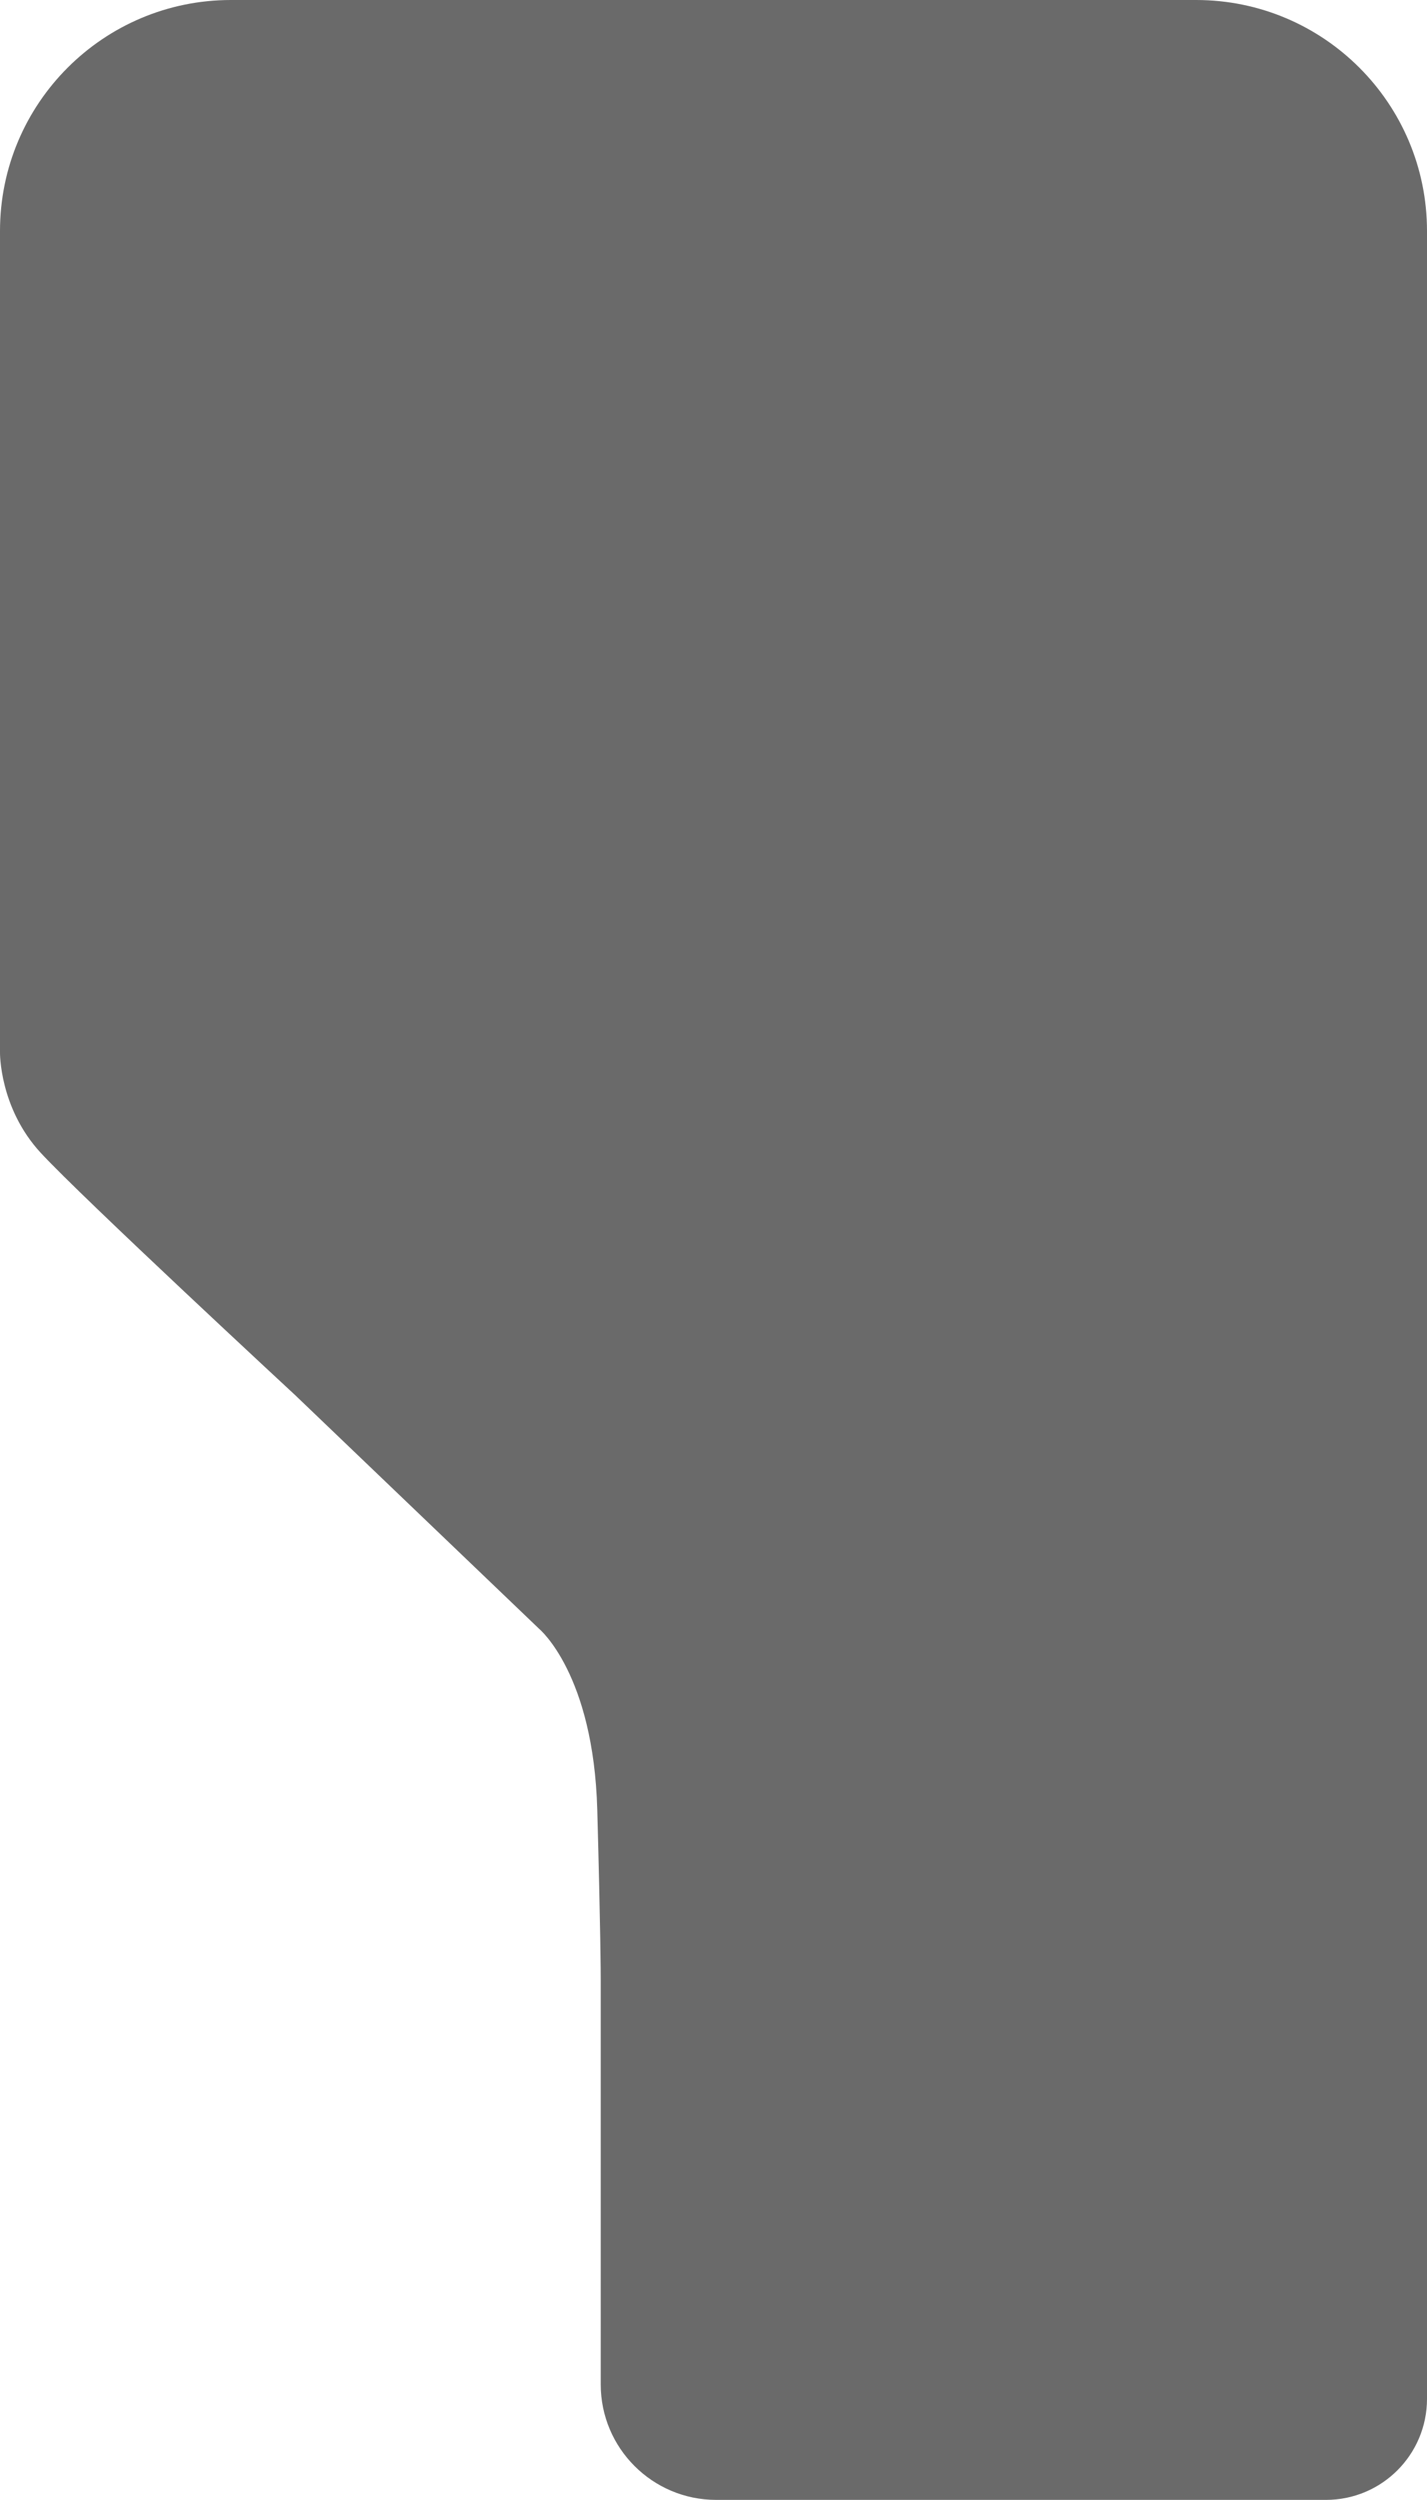 <?xml version="1.0" encoding="UTF-8"?>
<svg id="Layer_1" data-name="Layer 1" xmlns="http://www.w3.org/2000/svg" viewBox="0 0 280.23 490.83">
  <defs>
    <style>
      .cls-1 {
        fill: #6a6a6a;
      }
    </style>
  </defs>
  <path class="cls-1" d="M280.23,45.36V470.99c0,10.96-8.88,19.84-19.84,19.84h-119.74c-12.52,0-22.68-10.15-22.68-22.67v-79.33c0-1.41-.03-9.65-.68-33.48-.73-26.67-11.39-35.52-11.39-35.52l-47.93-45.9S16.15,235.18,7.99,226.34C-.17,217.5,0,206.62,0,206.62V45.36C0,20.31,20.31,0,45.36,0H234.88c25.05,0,45.35,20.31,45.35,45.36Z"/>
</svg>